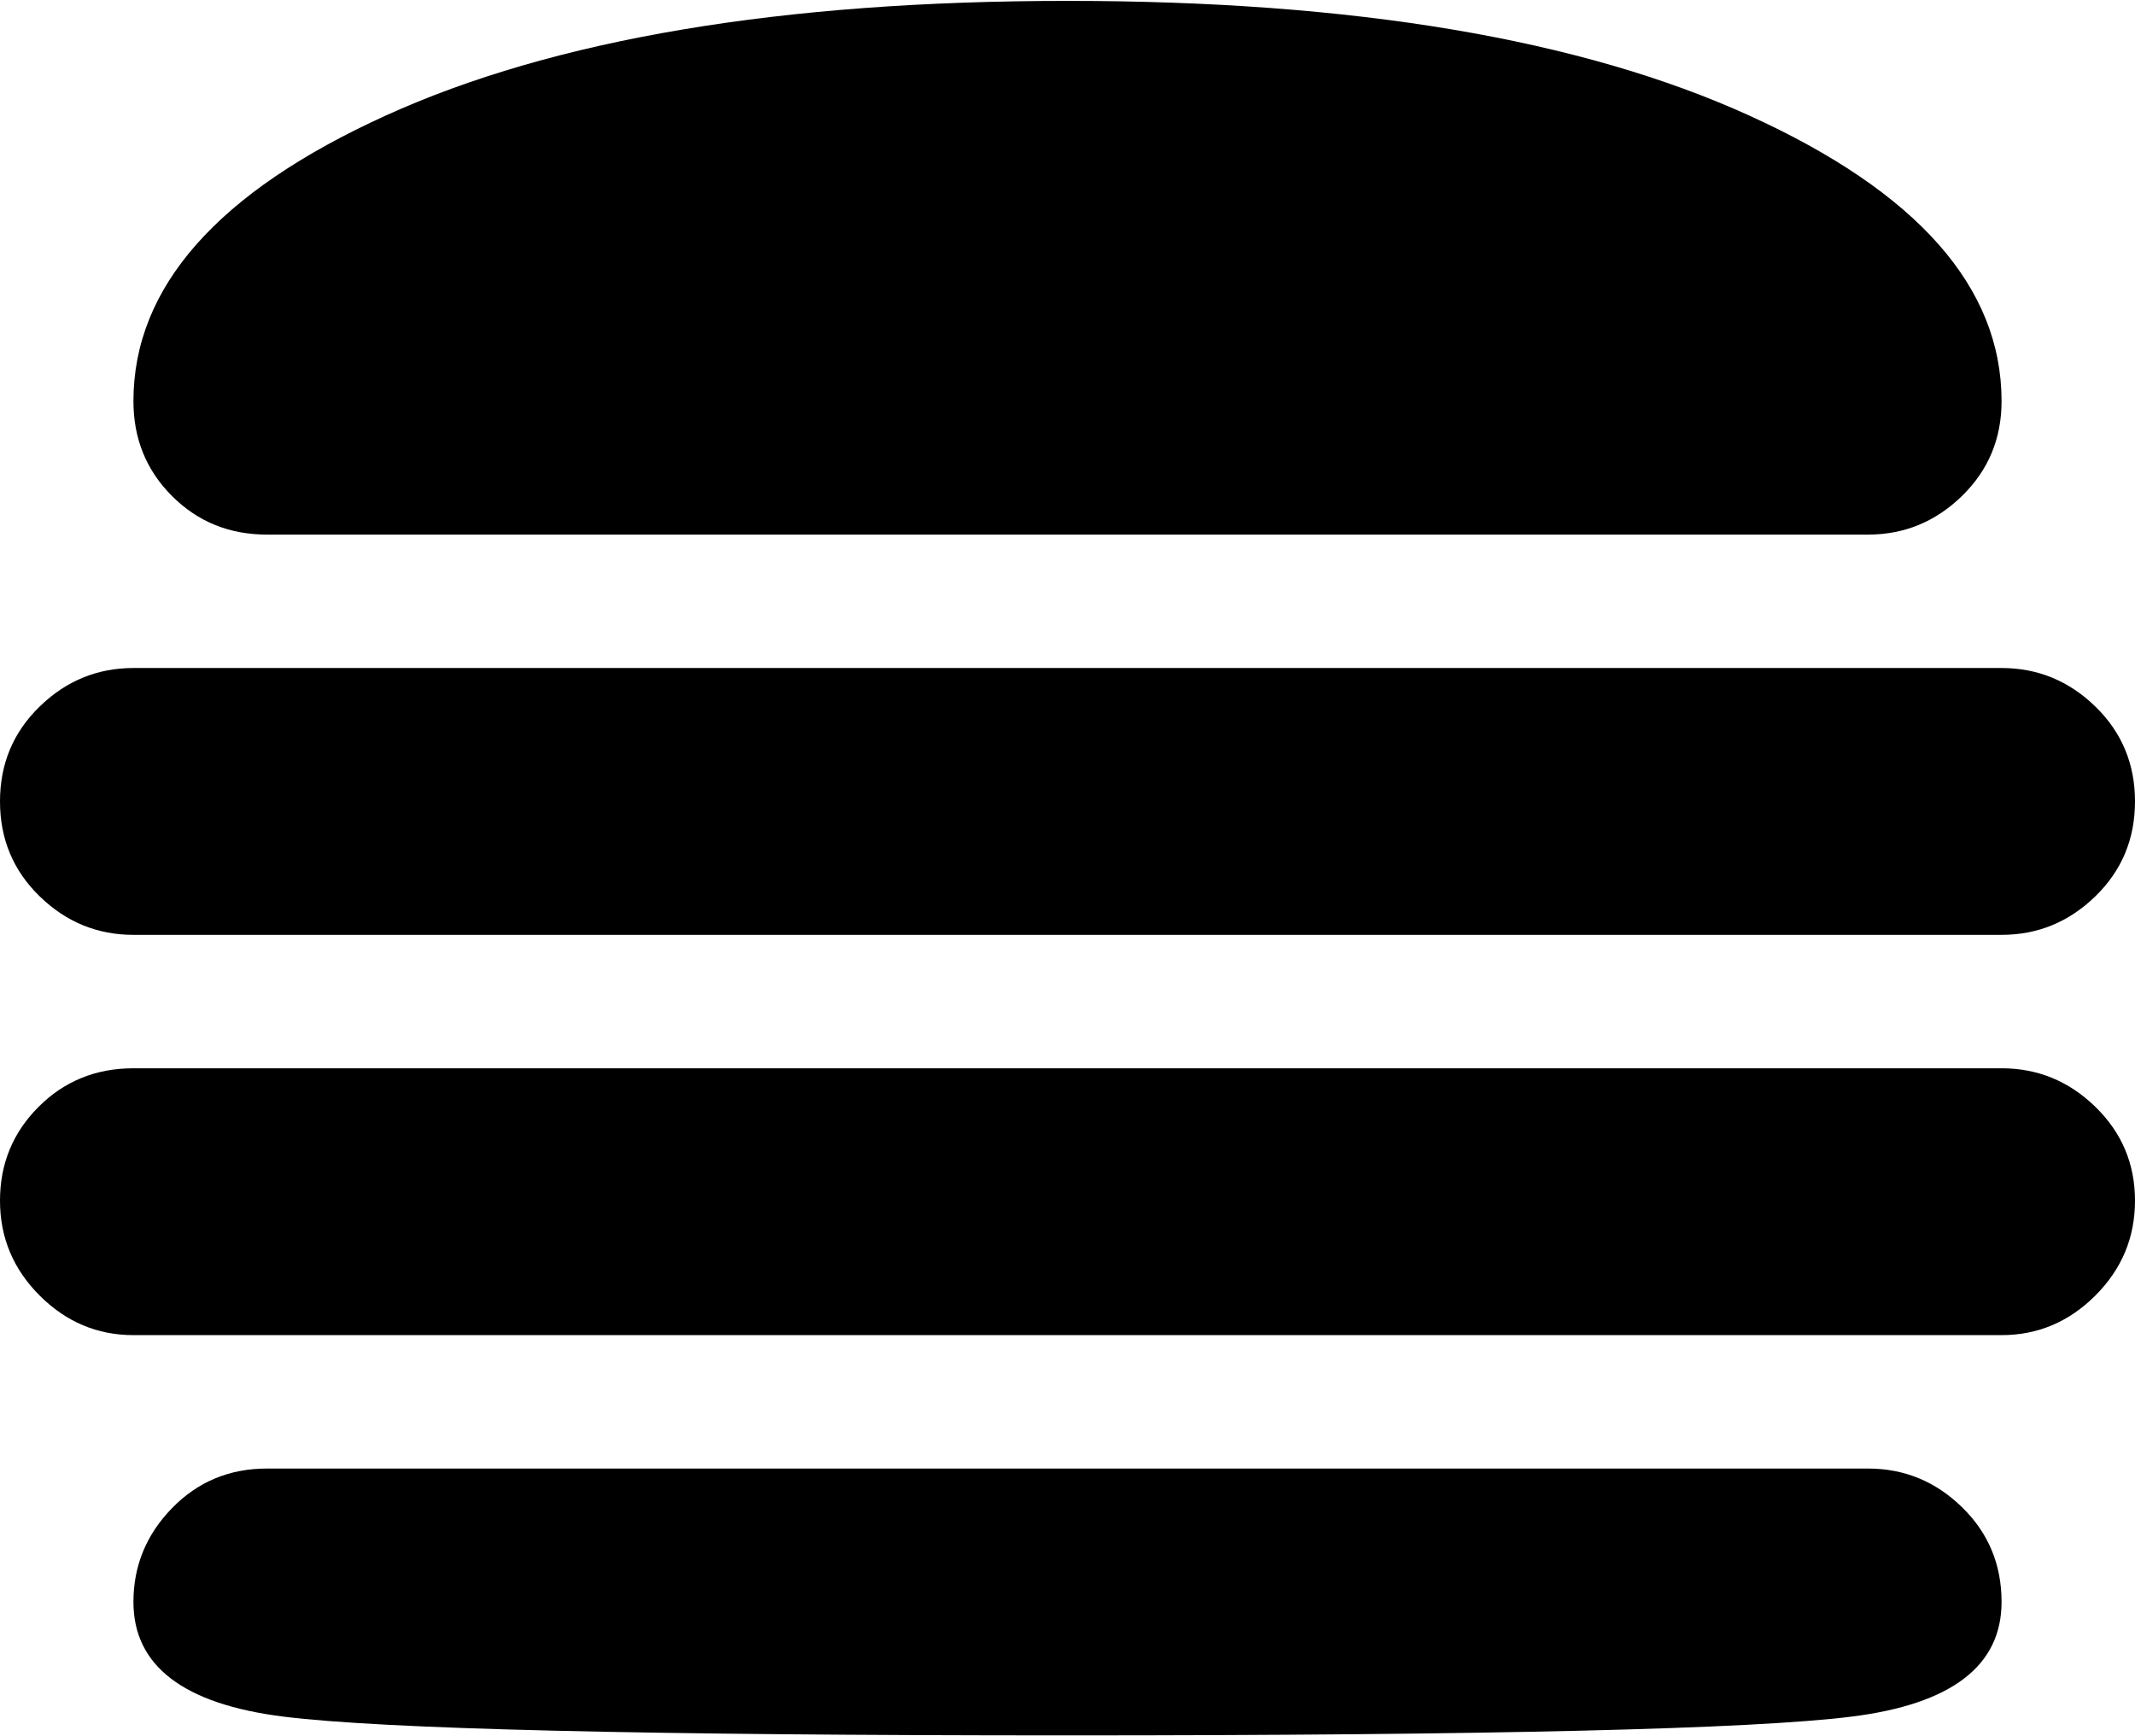<svg xmlns="http://www.w3.org/2000/svg" width="3em" height="2.44em" viewBox="0 0 1024 832"><path fill="currentColor" d="M960 448H64q-26 0-45-18.5T0 384t19-45.5T64 320h896q26 0 45 18.5t19 45.5t-19 45.5t-45 18.5m-64-192H128q-27 0-45.5-18.5T64 192q0-82 121-137T512 0t327 55t121 137q0 27-19 45.5T896 256M64 512h896q26 0 45 18.5t19 45t-19 45.5t-45 19H64q-26 0-45-19T0 575.5t18.5-45T64 512m64 192h768q26 0 45 18.5t19 45.5q0 46-72 55t-376 9t-376-9t-72-55q0-26 18.5-45t45.5-19"/></svg>